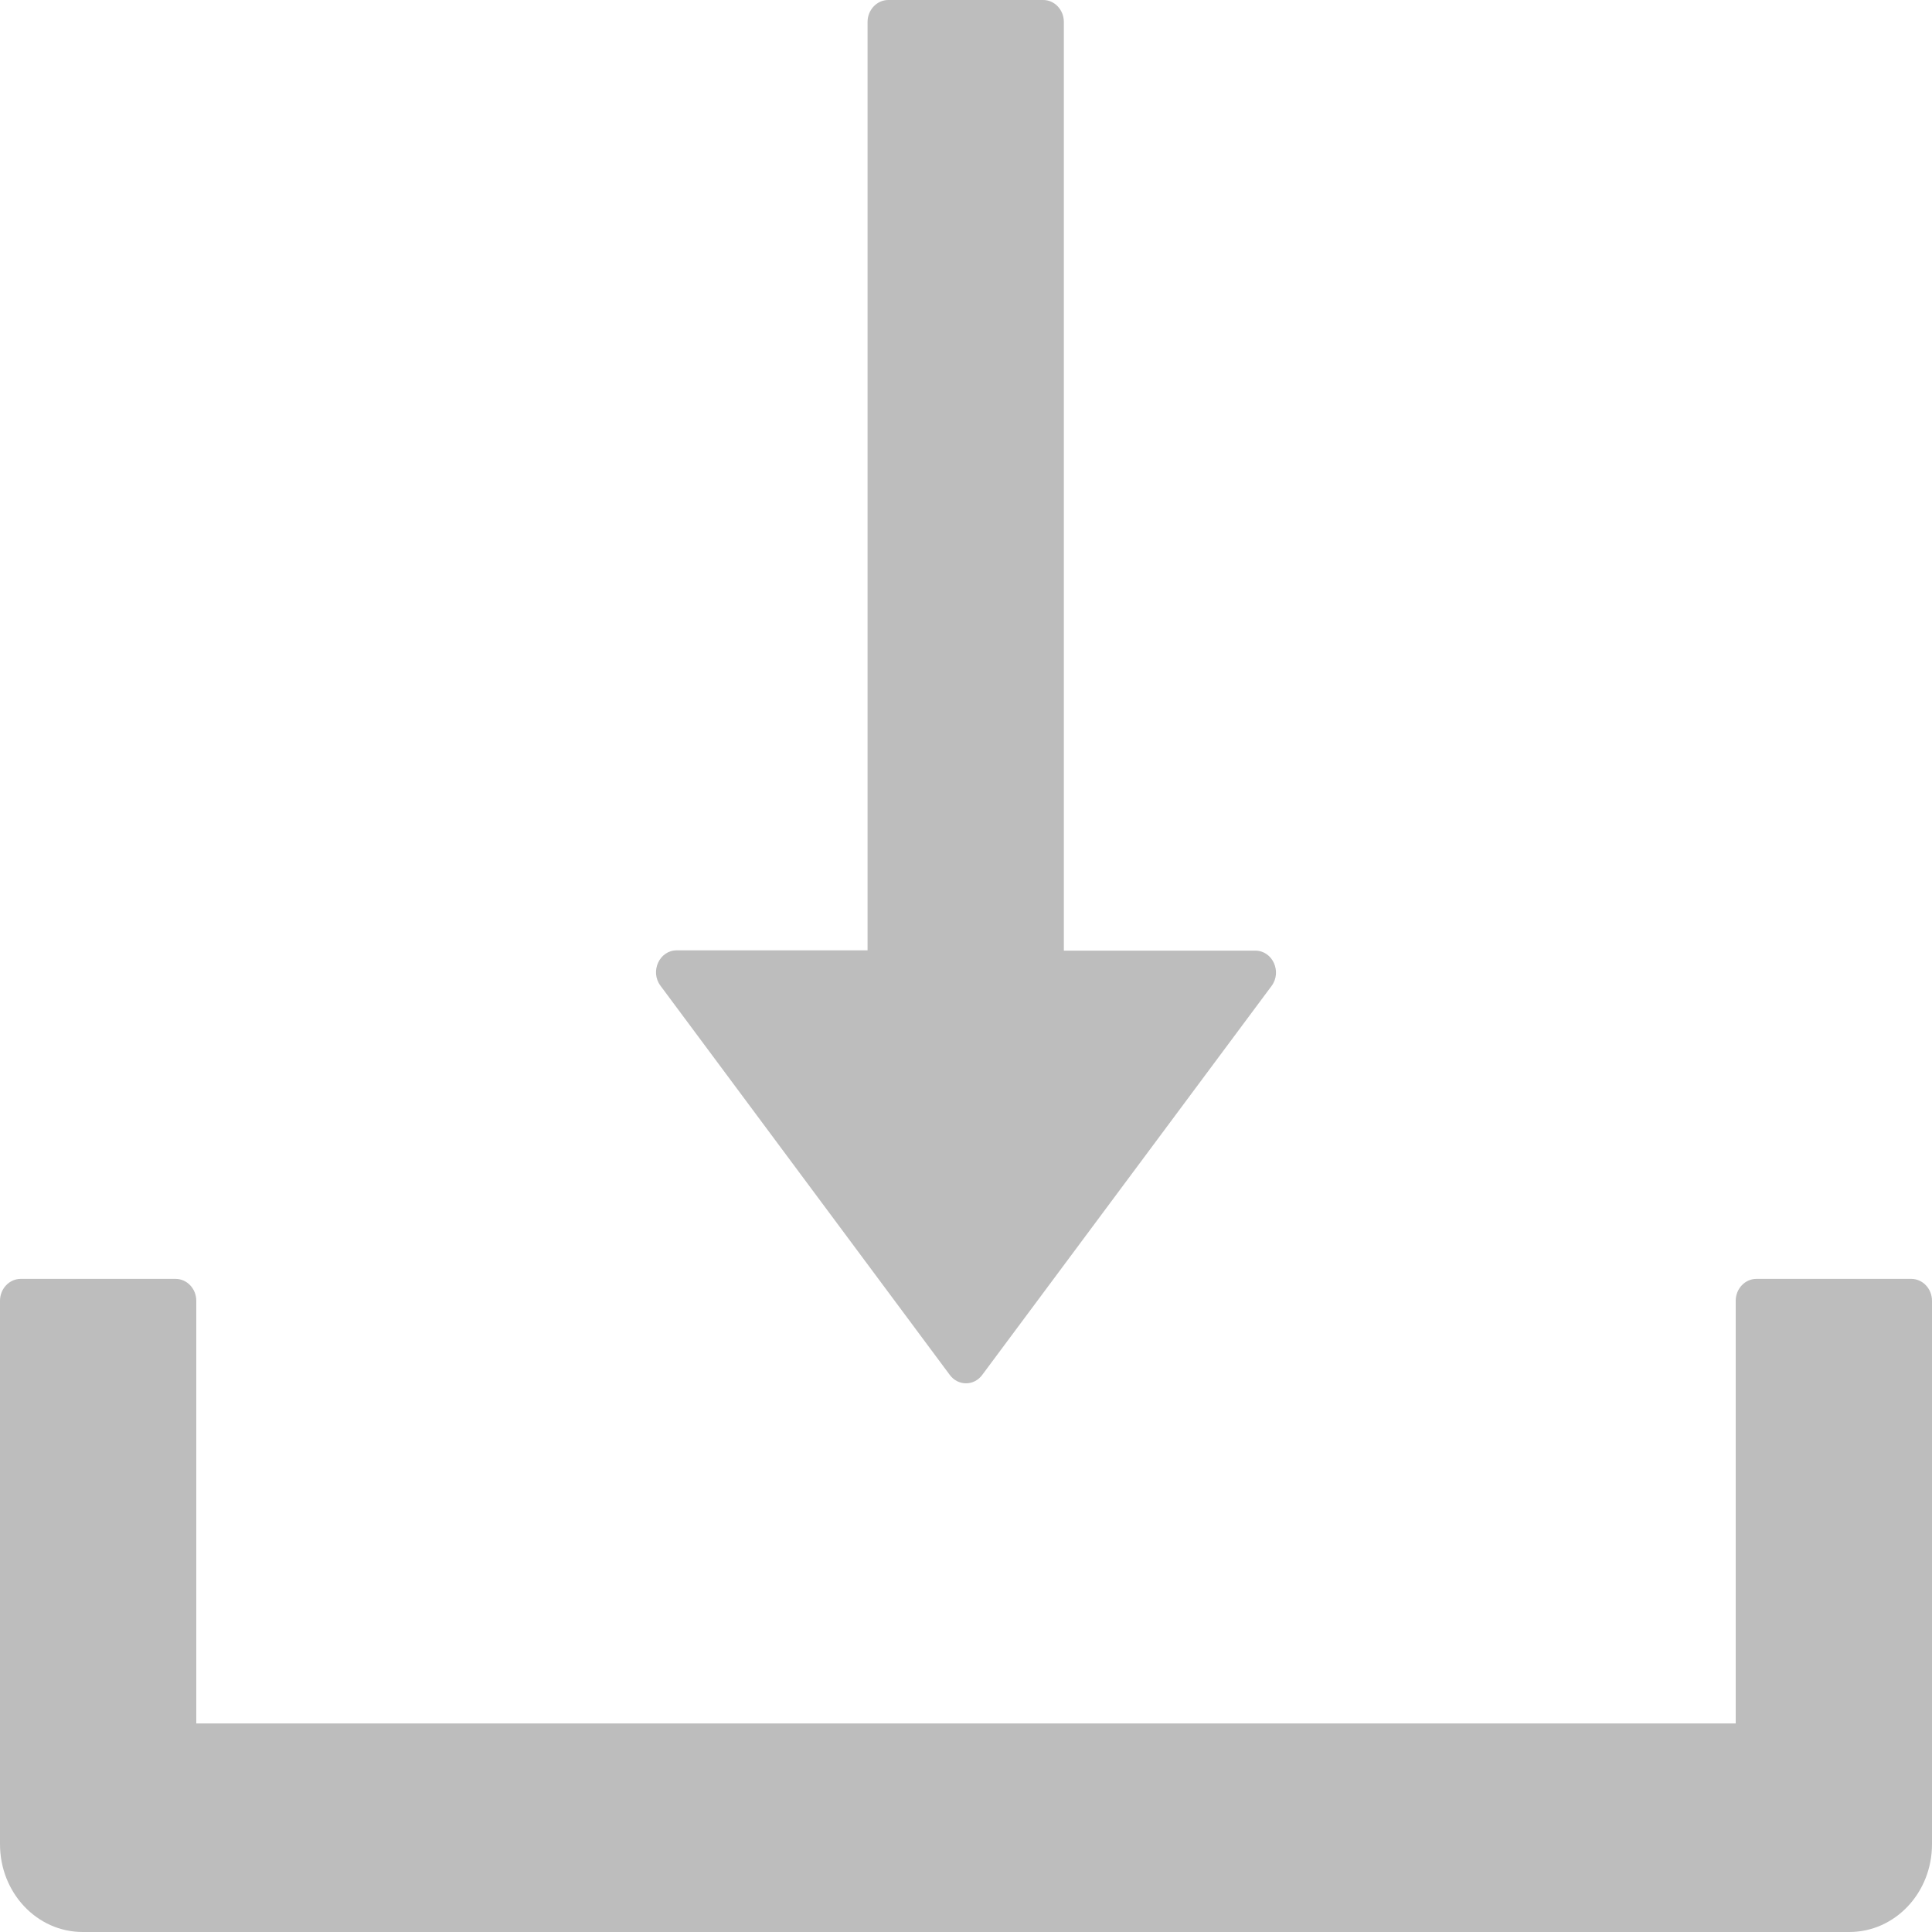 <svg width="20" height="20" viewBox="0 0 20 20" fill="none" xmlns="http://www.w3.org/2000/svg">
<path d="M9.832 14.233C9.852 14.26 9.877 14.282 9.906 14.297C9.935 14.312 9.968 14.32 10 14.32C10.033 14.32 10.065 14.312 10.094 14.297C10.123 14.282 10.148 14.26 10.168 14.233L13.163 10.207C13.273 10.06 13.174 9.841 12.995 9.841H11.013V0.227C11.013 0.102 10.917 0 10.8 0H9.195C9.078 0 8.981 0.102 8.981 0.227V9.838H7.005C6.826 9.838 6.727 10.057 6.837 10.204L9.832 14.233ZM19.786 13.239H18.182C18.064 13.239 17.968 13.341 17.968 13.466V17.841H2.032V13.466C2.032 13.341 1.936 13.239 1.818 13.239H0.214C0.096 13.239 0 13.341 0 13.466V19.091C0 19.594 0.382 20 0.856 20H19.144C19.618 20 20 19.594 20 19.091V13.466C20 13.341 19.904 13.239 19.786 13.239Z" fill="#BDBDBD"/>
</svg>
